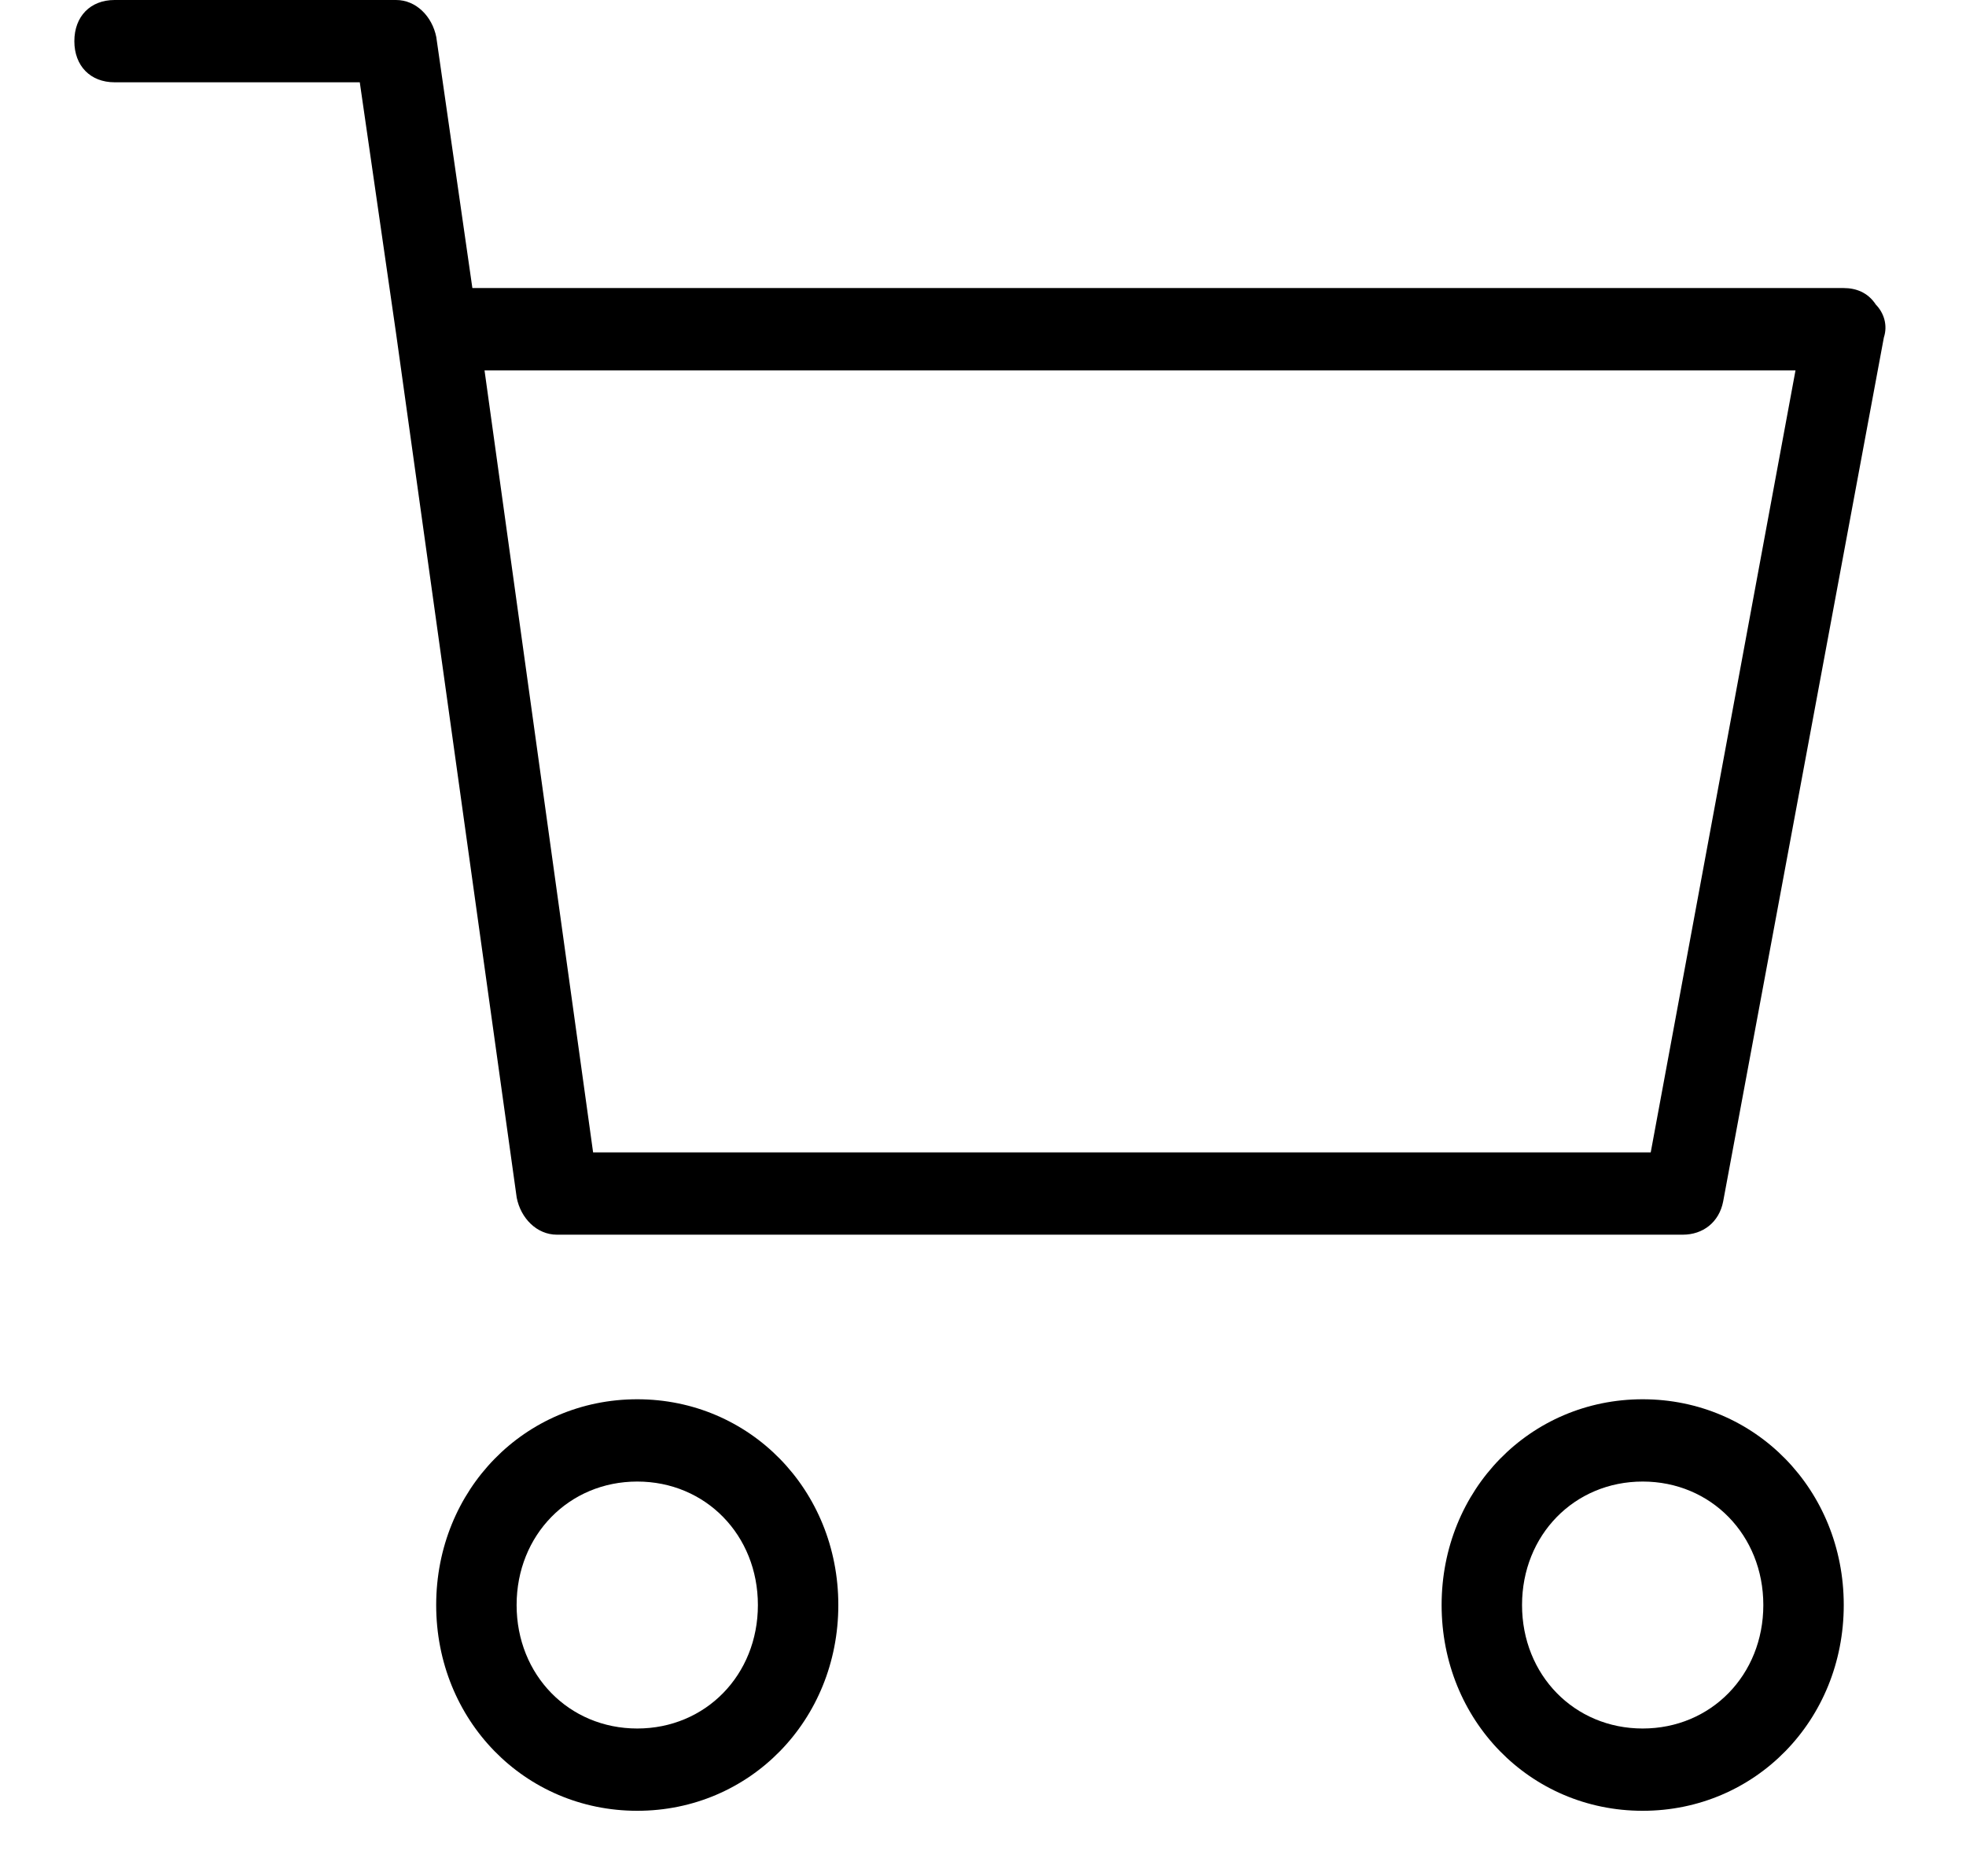 <svg width="22" height="21" viewBox="0 0 22 21" fill="none" xmlns="http://www.w3.org/2000/svg">
<path d="M18.832 13.819H6.232C6.007 13.819 5.827 13.635 5.782 13.404L4.432 3.731L4.026 0.921H1.282C1.011 0.921 0.832 0.737 0.832 0.461C0.832 0.184 1.011 0 1.282 0H4.432C4.657 0 4.836 0.184 4.882 0.414L5.286 3.224L20.631 3.224C20.766 3.224 20.901 3.271 20.991 3.409C21.081 3.501 21.126 3.639 21.081 3.777L19.282 13.45C19.236 13.681 19.056 13.819 18.831 13.819L18.832 13.819ZM6.637 12.898H18.472L20.092 4.146L5.422 4.146L6.637 12.898Z" fill="black"/>
<path d="M7.131 20.267C5.871 20.267 4.881 19.254 4.881 17.964C4.881 16.675 5.871 15.661 7.131 15.661C8.391 15.661 9.381 16.675 9.381 17.964C9.381 19.254 8.391 20.267 7.131 20.267ZM7.131 16.582C6.366 16.582 5.781 17.181 5.781 17.964C5.781 18.747 6.366 19.346 7.131 19.346C7.896 19.346 8.481 18.747 8.481 17.964C8.481 17.181 7.896 16.582 7.131 16.582Z" fill="black"/>
<path d="M18.382 20.267C17.122 20.267 16.132 19.254 16.132 17.964C16.132 16.675 17.122 15.661 18.382 15.661C19.642 15.661 20.632 16.675 20.632 17.964C20.632 19.254 19.642 20.267 18.382 20.267ZM18.382 16.582C17.617 16.582 17.032 17.181 17.032 17.964C17.032 18.747 17.617 19.346 18.382 19.346C19.147 19.346 19.732 18.747 19.732 17.964C19.732 17.181 19.147 16.582 18.382 16.582Z" fill="black"/>
</svg>